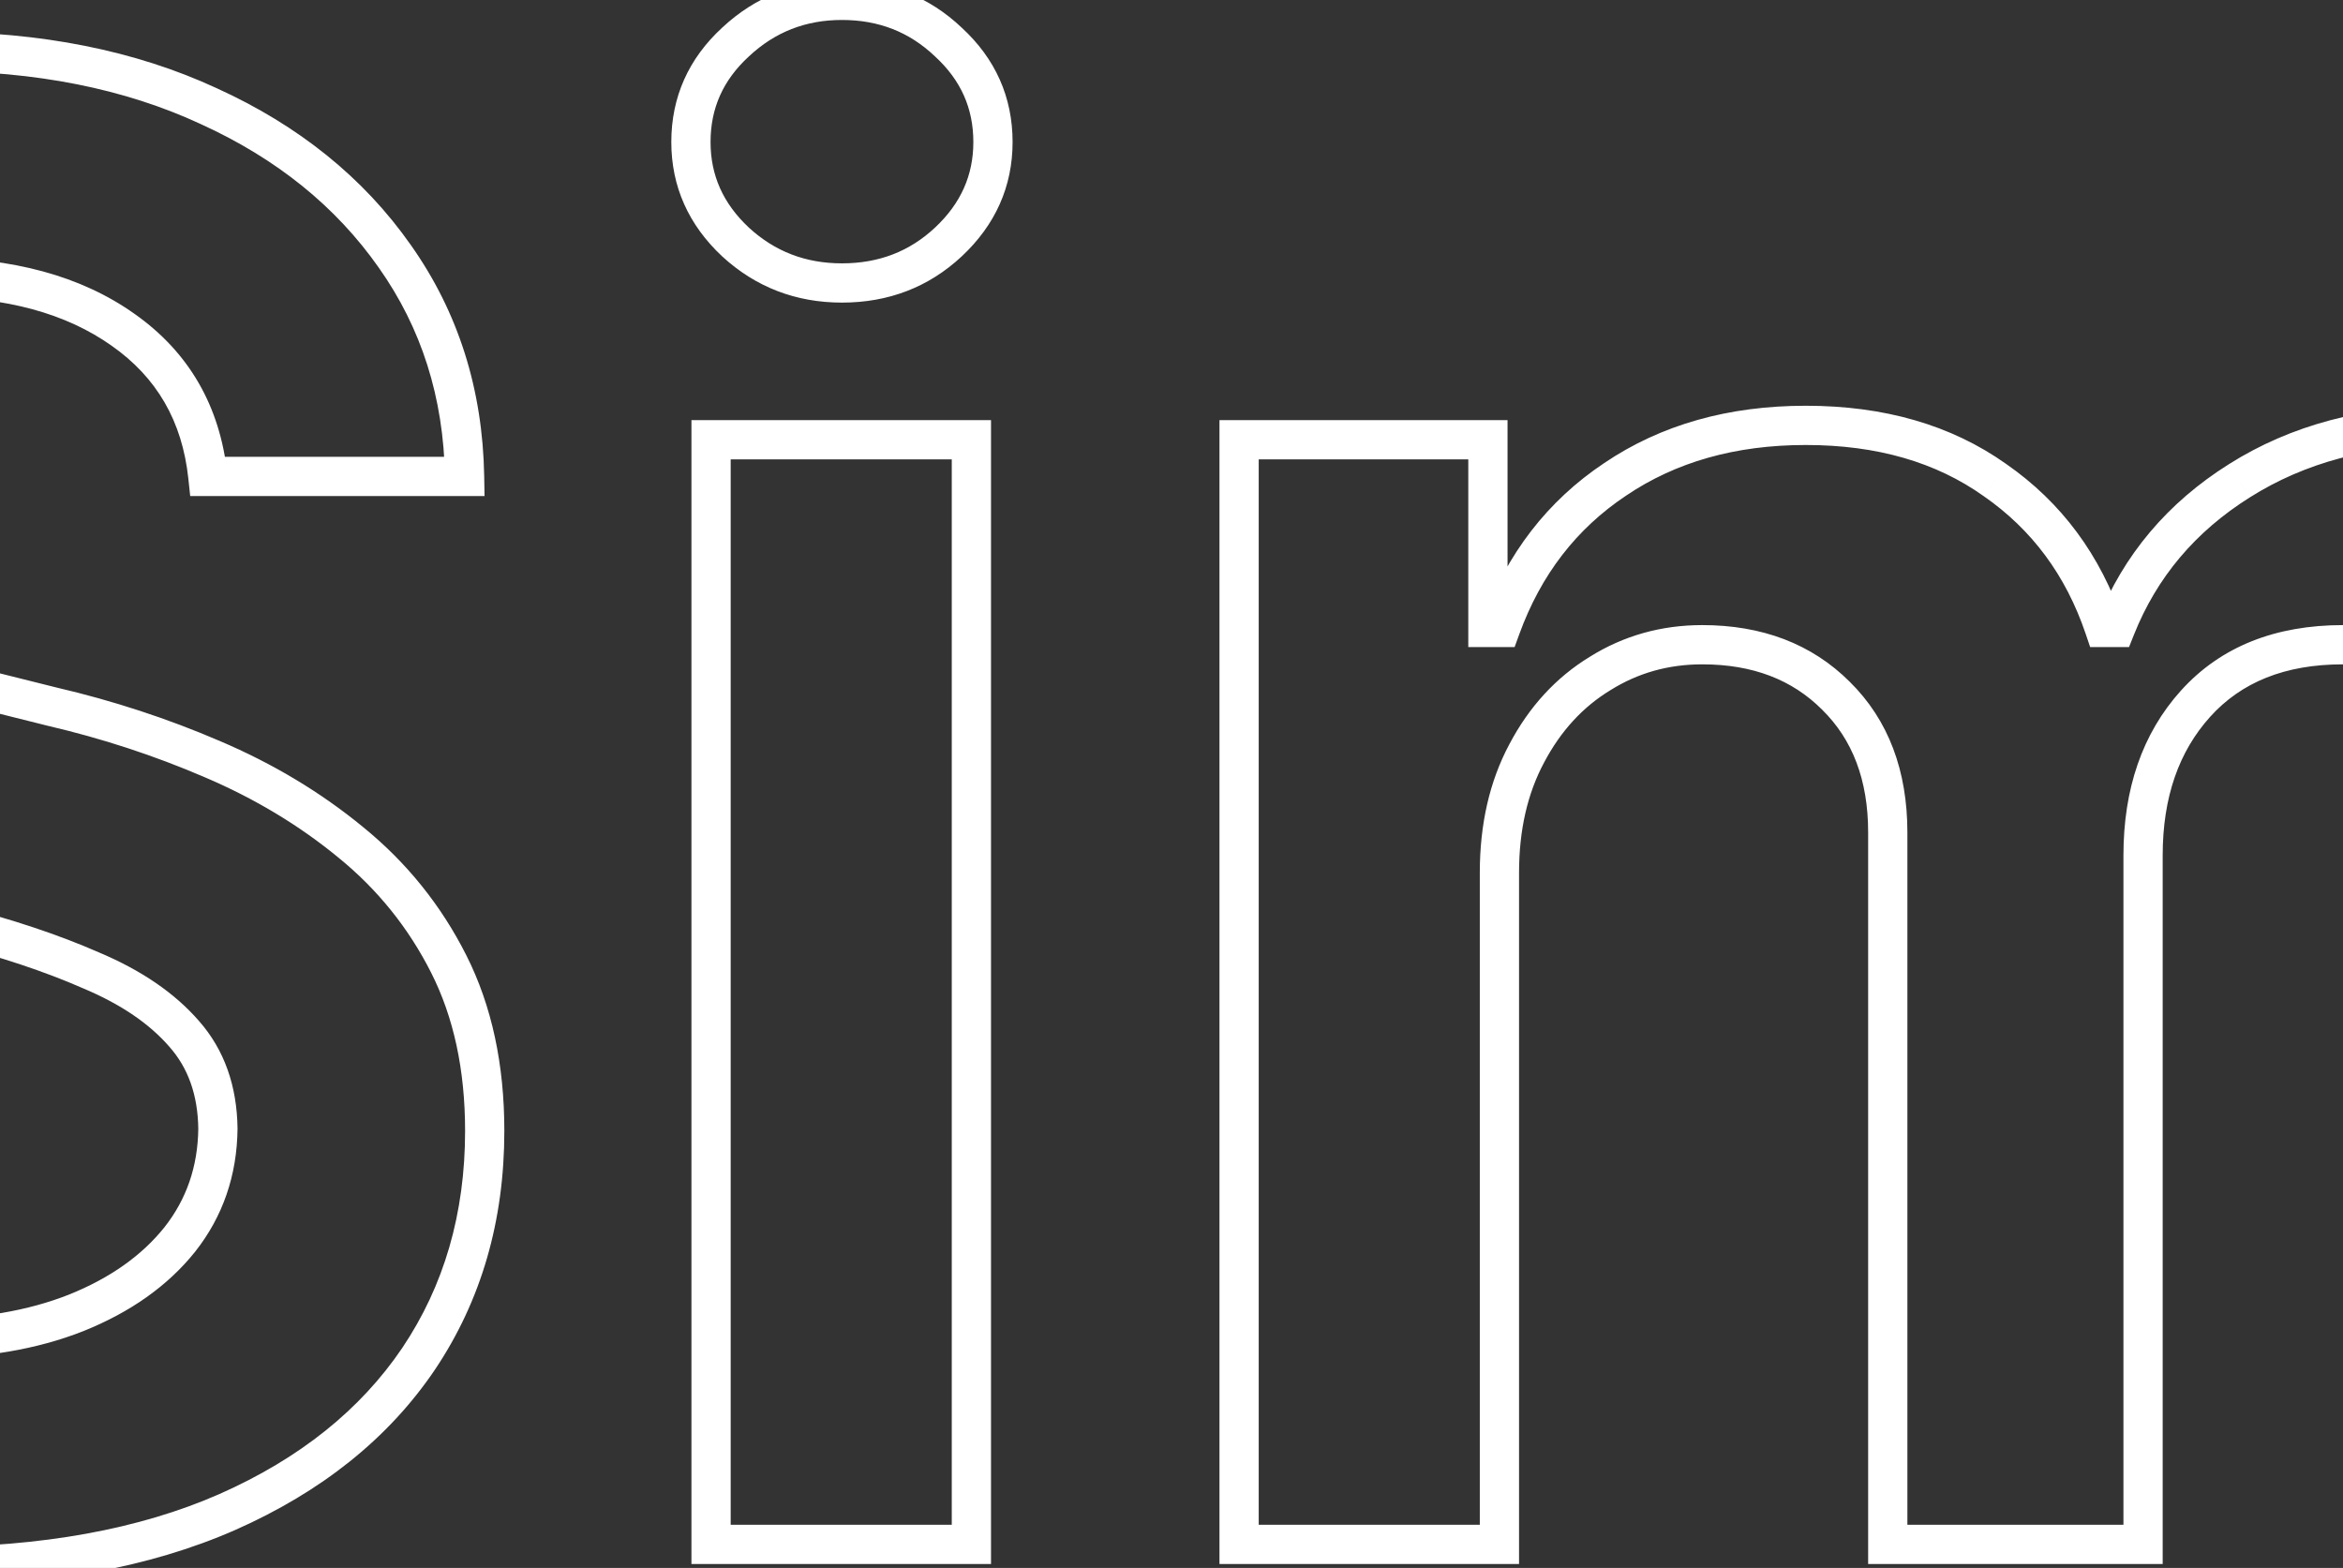 <svg width="1194" height="799" viewBox="0 0 1194 799" fill="none" xmlns="http://www.w3.org/2000/svg">
<rect x="0" y="0" width="1194" height="799" fill="#333333" stroke="none"/>
<path d="M105.918 242.781L95.974 243.844L96.929 252.781H105.918V242.781ZM62.673 168.02L56.891 176.179L56.91 176.192L56.928 176.205L62.673 168.02ZM-108.472 154.094L-104.586 163.308L-104.586 163.308L-108.472 154.094ZM-155.014 188.909L-163.078 182.995L-163.078 182.995L-155.014 188.909ZM-171.506 239.116L-181.505 238.987L-181.506 239.052V239.116H-171.506ZM-160.878 279.795L-169.388 285.047L-169.348 285.111L-169.307 285.176L-160.878 279.795ZM-131.193 309.114L-136.626 317.509L-136.567 317.547L-136.508 317.584L-131.193 309.114ZM-89.781 328.903L-93.125 338.328L-93.125 338.328L-89.781 328.903ZM-43.972 342.463L-41.546 332.762L-41.601 332.748L-41.655 332.735L-43.972 342.463ZM26.392 360.054L23.967 369.755L24.046 369.775L24.125 369.794L26.392 360.054ZM108.116 386.807L104.167 395.994L104.182 396L104.198 396.007L108.116 386.807ZM178.847 429.318L172.49 437.037L172.512 437.056L172.534 437.074L178.847 429.318ZM213.295 692.449L221.578 698.052L221.588 698.038L221.597 698.024L213.295 692.449ZM115.812 770.509L119.835 779.664L119.847 779.659L119.859 779.653L115.812 770.509ZM-189.83 771.241L-193.724 780.452L-193.715 780.456L-193.705 780.46L-189.83 771.241ZM-290.244 692.082L-298.475 697.762L-298.461 697.782L-298.447 697.801L-290.244 692.082ZM-329.091 565.281V555.281H-339.491L-339.083 565.673L-329.091 565.281ZM-195.327 565.281L-185.355 564.536L-186.046 555.281H-195.327V565.281ZM-171.139 630.514L-163.395 624.188L-163.395 624.188L-171.139 630.514ZM-115.801 669.361L-119.323 678.72L-119.307 678.726L-119.291 678.732L-115.801 669.361ZM38.852 668.994L42.531 678.293L42.557 678.283L42.584 678.272L38.852 668.994ZM91.625 631.614L99.434 637.861L99.457 637.832L99.48 637.802L91.625 631.614ZM111.048 575.176L121.048 575.29L121.049 575.17L121.048 575.051L111.048 575.176ZM93.824 526.801L86.272 533.356L86.303 533.392L86.334 533.427L93.824 526.801ZM46.548 494.551L42.528 503.708L42.595 503.737L42.663 503.765L46.548 494.551ZM-23.815 471.097L-26.309 480.781L-26.296 480.784L-26.282 480.788L-23.815 471.097ZM-109.205 449.108L-106.711 439.424L-106.716 439.422L-109.205 449.108ZM-255.795 376.912L-262.53 384.304L-262.503 384.329L-262.477 384.352L-255.795 376.912ZM-273.386 131.372L-281.471 125.487L-281.485 125.506L-281.499 125.526L-273.386 131.372ZM-174.804 54.045L-170.768 63.195L-170.745 63.185L-170.723 63.175L-174.804 54.045ZM106.284 54.045L102.079 63.118L102.113 63.134L102.146 63.149L106.284 54.045ZM201.202 130.639L193.015 136.382L193.025 136.396L193.035 136.411L201.202 130.639ZM236.75 242.781V252.781H246.925L246.748 242.608L236.75 242.781ZM115.861 241.719C112.147 206.965 96.286 179.396 68.418 159.835L56.928 176.205C79.878 192.314 92.847 214.586 95.974 243.844L115.861 241.719ZM68.456 159.861C41.15 140.508 6.21 131.267 -35.543 131.267V151.267C3.33 151.267 33.867 159.861 56.891 176.179L68.456 159.861ZM-35.543 131.267C-64.85 131.267 -90.55 135.684 -112.357 144.879L-104.586 163.308C-85.836 155.401 -62.916 151.267 -35.543 151.267V131.267ZM-112.357 144.879C-133.95 153.985 -151.054 166.599 -163.078 182.995L-146.95 194.823C-137.474 181.901 -123.55 171.305 -104.586 163.308L-112.357 144.879ZM-163.078 182.995C-175.105 199.396 -181.234 218.169 -181.505 238.987L-161.507 239.246C-161.288 222.439 -156.423 207.741 -146.95 194.823L-163.078 182.995ZM-181.506 239.116C-181.506 256.308 -177.594 271.748 -169.388 285.047L-152.367 274.544C-158.333 264.877 -161.506 253.198 -161.506 239.116H-181.506ZM-169.307 285.176C-161.139 297.972 -150.18 308.739 -136.626 317.509L-125.761 300.718C-137.126 293.364 -145.957 284.585 -152.449 274.415L-169.307 285.176ZM-136.508 317.584C-123.374 325.825 -108.9 332.73 -93.125 338.328L-86.437 319.479C-100.958 314.327 -114.092 308.038 -125.878 300.643L-136.508 317.584ZM-93.125 338.328C-77.646 343.82 -62.033 348.442 -46.288 352.191L-41.655 332.735C-56.694 329.154 -71.621 324.736 -86.437 319.479L-93.125 338.328ZM-46.397 352.164L23.967 369.755L28.817 350.353L-41.546 332.762L-46.397 352.164ZM24.125 369.794C51.903 376.259 78.58 384.994 104.167 395.994L112.066 377.62C85.368 366.142 57.563 357.042 28.659 350.314L24.125 369.794ZM104.198 396.007C129.763 406.896 152.507 420.582 172.49 437.037L185.204 421.599C163.652 403.85 139.243 389.195 112.035 377.607L104.198 396.007ZM172.534 437.074C192.455 453.289 208.179 472.827 219.761 495.761L237.614 486.745C224.765 461.303 207.26 439.552 185.159 421.563L172.534 437.074ZM219.761 495.761C231.144 518.299 237.011 545.038 237.011 576.276H257.011C257.011 542.524 250.663 512.582 237.614 486.745L219.761 495.761ZM237.011 576.276C237.011 618.455 226.263 655.2 204.994 686.874L221.597 698.024C245.282 662.754 257.011 622.05 257.011 576.276H237.011ZM205.013 686.846C183.745 718.285 152.839 743.188 111.766 761.364L119.859 779.653C163.809 760.204 197.891 733.068 221.578 698.052L205.013 686.846ZM111.79 761.353C71.112 779.223 21.376 788.361 -37.742 788.361V808.361C23.346 808.361 75.979 798.93 119.835 779.664L111.79 761.353ZM-37.742 788.361C-95.126 788.361 -144.448 779.475 -185.954 762.023L-193.705 780.46C-149.211 799.167 -97.141 808.361 -37.742 808.361V788.361ZM-185.935 762.031C-227.13 744.612 -259.036 719.36 -282.041 686.363L-298.447 697.801C-273.078 734.191 -238.041 761.712 -193.724 780.452L-185.935 762.031ZM-282.014 686.402C-304.697 653.536 -317.205 613.188 -319.099 564.889L-339.083 565.673C-337.068 617.056 -323.678 661.243 -298.475 697.762L-282.014 686.402ZM-329.091 575.281H-195.327V555.281H-329.091V575.281ZM-205.299 566.027C-203.218 593.855 -194.561 617.649 -178.884 636.841L-163.395 624.188C-176.058 608.686 -183.526 588.991 -185.355 564.536L-205.299 566.027ZM-178.884 636.841C-163.505 655.666 -143.552 669.602 -119.323 678.72L-112.279 660.002C-133.493 652.018 -150.432 640.055 -163.395 624.188L-178.884 636.841ZM-119.291 678.732C-95.048 687.759 -68.19 692.188 -38.841 692.188V672.188C-66.174 672.188 -90.622 668.065 -112.312 659.989L-119.291 678.732ZM-38.841 692.188C-8.307 692.188 18.886 687.647 42.531 678.293L35.174 659.696C14.353 667.932 -10.25 672.188 -38.841 672.188V692.188ZM42.584 678.272C66.352 668.713 85.465 655.322 99.434 637.861L83.816 625.367C72.376 639.667 56.307 651.196 35.121 659.717L42.584 678.272ZM99.48 637.802C113.618 619.858 120.78 598.884 121.048 575.29L101.049 575.063C100.828 594.469 95.041 611.119 83.77 625.425L99.48 637.802ZM121.048 575.051C120.778 553.495 114.38 534.946 101.314 520.175L86.334 533.427C95.745 544.065 100.83 557.766 101.049 575.301L121.048 575.051ZM101.376 520.246C88.892 505.862 71.735 494.319 50.434 485.337L42.663 503.765C61.918 511.885 76.279 521.842 86.272 533.356L101.376 520.246ZM50.568 485.395C29.92 476.33 5.925 468.348 -21.349 461.406L-26.282 480.788C0.195 487.527 23.108 495.182 42.528 503.708L50.568 485.395ZM-21.322 461.413L-106.711 439.424L-111.698 458.792L-26.309 480.781L-21.322 461.413ZM-106.716 439.422C-167.453 423.818 -214.719 400.357 -249.114 369.471L-262.477 384.352C-225.043 417.967 -174.581 442.636 -111.693 458.793L-106.716 439.422ZM-249.061 369.519C-282.402 339.147 -299.301 298.838 -299.301 247.545H-319.301C-319.301 303.753 -300.53 349.688 -262.53 384.304L-249.061 369.519ZM-299.301 247.545C-299.301 205.246 -287.89 168.605 -265.273 137.218L-281.499 125.526C-306.769 160.594 -319.301 201.402 -319.301 247.545H-299.301ZM-265.302 137.257C-242.258 105.602 -210.861 80.883 -170.768 63.195L-178.84 44.896C-221.815 63.856 -256.14 90.688 -281.471 125.487L-265.302 137.257ZM-170.723 63.175C-130.656 45.263 -85.048 36.193 -33.71 36.193V16.193C-87.429 16.193 -135.883 25.692 -178.885 44.916L-170.723 63.175ZM-33.71 36.193C18.393 36.193 63.572 45.274 102.079 63.118L110.489 44.972C68.86 25.681 20.709 16.193 -33.71 16.193V36.193ZM102.146 63.149C141.012 80.816 171.182 105.258 193.015 136.382L209.388 124.896C185.29 90.543 152.181 63.923 110.422 44.942L102.146 63.149ZM193.035 136.411C214.768 167.161 226.051 202.563 226.752 242.955L246.748 242.608C245.983 198.465 233.567 159.106 209.368 124.868L193.035 136.411ZM236.75 232.781H105.918V252.781H236.75V232.781ZM362.36 787H352.36V797H362.36V787ZM362.36 224.091V214.091H352.36V224.091H362.36ZM495.025 224.091H505.025V214.091H495.025V224.091ZM495.025 787V797H505.025V787H495.025ZM374.82 123.31L367.989 130.612L368.02 130.642L368.052 130.671L374.82 123.31ZM374.82 21.429L381.588 28.791L381.62 28.761L381.652 28.732L374.82 21.429ZM483.298 21.429L476.407 28.676L476.468 28.734L476.53 28.791L483.298 21.429ZM483.298 123.31L490.125 130.616L490.129 130.612L483.298 123.31ZM372.36 787V224.091H352.36V787H372.36ZM362.36 234.091H495.025V214.091H362.36V234.091ZM485.025 224.091V787H505.025V224.091H485.025ZM495.025 777H362.36V797H495.025V777ZM429.059 134.199C410.496 134.199 394.848 128.138 381.588 115.948L368.052 130.671C385.088 146.333 405.599 154.199 429.059 154.199V134.199ZM381.652 116.007C368.416 103.625 362.099 89.245 362.099 72.369H342.099C342.099 95.073 350.929 114.653 367.989 130.612L381.652 116.007ZM362.099 72.369C362.099 55.218 368.437 40.881 381.588 28.791L368.052 14.067C350.908 29.829 342.099 49.452 342.099 72.369H362.099ZM381.652 28.732C394.92 16.319 410.548 10.173 429.059 10.173V-9.827C405.547 -9.827 385.016 -1.802 367.989 14.126L381.652 28.732ZM429.059 10.173C447.845 10.173 463.43 16.338 476.407 28.676L490.188 14.182C473.358 -1.821 452.784 -9.827 429.059 -9.827V10.173ZM476.53 28.791C489.681 40.881 496.019 55.218 496.019 72.369H516.019C516.019 49.452 507.21 29.829 490.066 14.067L476.53 28.791ZM496.019 72.369C496.019 89.245 489.702 103.625 476.466 116.007L490.129 130.612C507.189 114.653 516.019 95.073 516.019 72.369H496.019ZM476.47 116.003C463.503 128.12 447.897 134.199 429.059 134.199V154.199C452.732 154.199 473.285 146.352 490.125 130.616L476.47 116.003ZM631.446 787H621.446V797H631.446V787ZM631.446 224.091V214.091H621.446V224.091H631.446ZM758.247 224.091H768.247V214.091H758.247V224.091ZM758.247 319.741H748.247V329.741H758.247V319.741ZM764.844 319.741V329.741H771.848L774.242 323.159L764.844 319.741ZM823.114 244.247L828.661 252.568L828.686 252.55L828.712 252.533L823.114 244.247ZM1016.61 244.614L1010.82 252.766L1010.87 252.797L1010.91 252.827L1016.61 244.614ZM1072.32 319.741L1062.85 322.947L1065.15 329.741H1072.32V319.741ZM1078.18 319.741V329.741H1084.96L1087.47 323.443L1078.18 319.741ZM1141.22 244.98L1146.53 253.448L1146.54 253.442L1146.55 253.437L1141.22 244.98ZM1423.04 787V797H1433.04V787H1423.04ZM1290.01 787H1280.01V797H1290.01V787ZM1262.15 353.091L1255.54 360.592L1255.57 360.617L1255.6 360.641L1262.15 353.091ZM1118.86 358.588L1111.44 351.888L1111.43 351.893L1118.86 358.588ZM1092.11 787V797H1102.11V787H1092.11ZM962.009 787H952.009V797H962.009V787ZM935.622 354.557L928.551 361.628L928.576 361.653L928.601 361.677L935.622 354.557ZM815.418 343.196L820.621 351.735L820.67 351.706L820.718 351.676L815.418 343.196ZM778.037 383.875L786.854 388.594L786.867 388.568L786.881 388.543L778.037 383.875ZM764.111 787V797H774.111V787H764.111ZM641.446 787V224.091H621.446V787H641.446ZM631.446 234.091H758.247V214.091H631.446V234.091ZM748.247 224.091V319.741H768.247V224.091H748.247ZM758.247 329.741H764.844V309.741H758.247V329.741ZM774.242 323.159C785.282 292.799 803.412 269.4 828.661 252.568L817.567 235.927C788.577 255.253 767.86 282.184 755.446 316.324L774.242 323.159ZM828.712 252.533C853.941 235.487 884.293 226.761 920.23 226.761V206.761C880.917 206.761 846.525 216.36 817.515 235.961L828.712 252.533ZM920.23 226.761C956.67 226.761 986.673 235.613 1010.82 252.766L1022.4 236.461C994.27 216.478 960.018 206.761 920.23 206.761V226.761ZM1010.91 252.827C1035.46 269.873 1052.75 293.121 1062.85 322.947L1081.79 316.535C1070.39 282.839 1050.54 256.002 1022.32 236.4L1010.91 252.827ZM1072.32 329.741H1078.18V309.741H1072.32V329.741ZM1087.47 323.443C1099.12 294.216 1118.7 270.933 1146.53 253.448L1135.9 236.512C1104.61 256.163 1082.17 282.721 1068.89 316.04L1087.47 323.443ZM1146.55 253.437C1174.52 235.783 1207.91 226.761 1247.13 226.761V206.761C1204.74 206.761 1167.52 216.552 1135.88 236.524L1146.55 253.437ZM1247.13 226.761C1296.62 226.761 1336.22 242.307 1366.86 272.94L1381 258.798C1346.16 223.954 1301.23 206.761 1247.13 206.761V226.761ZM1366.86 272.94C1397.13 303.214 1413.04 348.054 1413.04 409.162H1433.04C1433.04 344.69 1416.2 294.002 1381 258.798L1366.86 272.94ZM1413.04 409.162V787H1433.04V409.162H1413.04ZM1423.04 777H1290.01V797H1423.04V777ZM1300.01 787V429.685H1280.01V787H1300.01ZM1300.01 429.685C1300.01 393.109 1290.26 364.258 1268.71 345.541L1255.6 360.641C1271.18 374.174 1280.01 396.386 1280.01 429.685H1300.01ZM1268.77 345.59C1248.21 327.467 1223.07 318.537 1193.99 318.537V338.537C1218.65 338.537 1238.96 345.976 1255.54 360.592L1268.77 345.59ZM1193.99 318.537C1159.73 318.537 1131.77 329.361 1111.44 351.888L1126.28 365.288C1142.11 347.747 1164.24 338.537 1193.99 338.537V318.537ZM1111.43 351.893C1091.63 373.861 1082.11 402.182 1082.11 435.915H1102.11C1102.11 406.124 1110.42 382.894 1126.29 365.283L1111.43 351.893ZM1082.11 435.915V787H1102.11V435.915H1082.11ZM1092.11 777H962.009V797H1092.11V777ZM972.009 787V424.188H952.009V787H972.009ZM972.009 424.188C972.009 392.948 962.476 366.993 942.644 347.436L928.601 361.677C943.951 376.814 952.009 397.279 952.009 424.188H972.009ZM942.693 347.486C923.195 327.987 897.788 318.537 867.457 318.537V338.537C893.32 338.537 913.356 346.433 928.551 361.628L942.693 347.486ZM867.457 318.537C846.592 318.537 827.398 323.916 810.118 334.716L820.718 351.676C834.71 342.931 850.209 338.537 867.457 338.537V318.537ZM810.214 334.657C792.905 345.204 779.244 360.163 769.193 379.207L786.881 388.543C795.398 372.405 806.657 360.245 820.621 351.735L810.214 334.657ZM769.22 379.156C759.031 398.195 754.111 420.149 754.111 444.71H774.111C774.111 422.851 778.475 404.249 786.854 388.594L769.22 379.156ZM754.111 444.71V787H774.111V444.71H754.111ZM764.111 777H631.446V797H764.111V777ZM1563.49 787H1553.49V797H1563.49V787ZM1563.49 36.455V26.454H1553.49V36.455H1563.49ZM1696.15 36.455H1706.15V26.454H1696.15V36.455ZM1696.15 317.176H1686.15V327.176H1696.15V317.176ZM1701.65 317.176V327.176H1707.83L1710.6 321.648L1701.65 317.176ZM1730.6 273.565L1738.38 279.857L1738.4 279.827L1738.42 279.797L1730.6 273.565ZM1781.18 233.619L1785.77 242.501L1785.81 242.481L1785.85 242.46L1781.18 233.619ZM1980.17 250.111L1974.81 258.547L1974.84 258.569L1974.87 258.591L1980.17 250.111ZM2063.73 347.96L2054.7 352.248L2054.71 352.278L2054.73 352.309L2063.73 347.96ZM2064.46 663.864L2055.41 659.618L2055.41 659.618L2064.46 663.864ZM1981.64 762.812L1987.09 771.196L1987.09 771.196L1981.64 762.812ZM1782.64 780.77L1778.13 789.694L1778.13 789.694L1782.64 780.77ZM1731.34 741.923L1723.62 748.289L1723.68 748.356L1723.73 748.421L1731.34 741.923ZM1701.65 698.312L1710.53 693.714L1707.73 688.312H1701.65V698.312ZM1693.96 698.312V688.312H1683.96V698.312H1693.96ZM1693.96 787V797H1703.96V787H1693.96ZM1708.98 601.196L1699.62 604.707L1699.63 604.744L1699.65 604.78L1708.98 601.196ZM1754.06 665.33L1747.87 673.186L1747.92 673.228L1747.98 673.27L1754.06 665.33ZM1899.55 664.597L1905.75 672.443L1905.78 672.42L1905.81 672.396L1899.55 664.597ZM1944.26 599.73L1934.89 596.246L1934.88 596.269L1934.87 596.292L1944.26 599.73ZM1944.63 412.46L1954.01 408.995L1954.01 408.995L1944.63 412.46ZM1899.92 348.693L1906.05 340.8L1906.05 340.8L1899.92 348.693ZM1753.69 347.96L1747.68 339.972L1747.68 339.972L1753.69 347.96ZM1708.61 410.628L1699.27 407.061L1699.26 407.098L1699.24 407.135L1708.61 410.628ZM1573.49 787V36.455H1553.49V787H1573.49ZM1563.49 46.455H1696.15V26.454H1563.49V46.455ZM1686.15 36.455V317.176H1706.15V36.455H1686.15ZM1696.15 327.176H1701.65V307.176H1696.15V327.176ZM1710.6 321.648C1717.03 308.771 1726.25 294.842 1738.38 279.857L1722.83 267.273C1710.04 283.073 1699.95 298.218 1692.71 312.704L1710.6 321.648ZM1738.42 279.797C1749.85 265.456 1765.52 252.974 1785.77 242.501L1776.58 224.737C1754.32 236.253 1736.27 250.402 1722.78 267.333L1738.42 279.797ZM1785.85 242.46C1805.23 232.213 1830.61 226.761 1862.53 226.761V206.761C1828.5 206.761 1799.63 212.549 1776.5 224.779L1785.85 242.46ZM1862.53 226.761C1904.22 226.761 1941.55 237.388 1974.81 258.547L1985.54 241.674C1948.92 218.368 1907.83 206.761 1862.53 206.761V226.761ZM1974.87 258.591C2008.2 279.419 2034.86 310.457 2054.7 352.248L2072.77 343.673C2051.55 298.974 2022.51 264.78 1985.47 241.631L1974.87 258.591ZM2054.73 352.309C2074.67 393.6 2084.88 444.791 2084.88 506.278H2104.88C2104.88 442.675 2094.33 388.32 2072.74 343.611L2054.73 352.309ZM2084.88 506.278C2084.88 567.039 2074.91 618.033 2055.41 659.618L2073.52 668.109C2094.57 623.206 2104.88 569.143 2104.88 506.278H2084.88ZM2055.41 659.618C2035.8 701.426 2009.34 732.866 1976.19 754.429L1987.09 771.196C2023.81 747.316 2052.57 712.79 2073.52 668.109L2055.41 659.618ZM1976.19 754.429C1942.97 776.03 1905.31 786.895 1862.9 786.895V806.895C1908.93 806.895 1950.43 795.038 1987.09 771.196L1976.19 754.429ZM1862.9 786.895C1831.69 786.895 1806.61 781.684 1787.16 771.846L1778.13 789.694C1801.19 801.356 1829.61 806.895 1862.9 806.895V786.895ZM1787.16 771.846C1766.85 761.579 1750.88 749.393 1738.94 735.425L1723.73 748.421C1737.69 764.749 1755.92 778.461 1778.13 789.694L1787.16 771.846ZM1739.05 735.558C1726.67 720.561 1717.21 706.614 1710.53 693.714L1692.77 702.911C1700.26 717.374 1710.59 732.502 1723.62 748.289L1739.05 735.558ZM1701.65 688.312H1693.96V708.312H1701.65V688.312ZM1683.96 698.312V787H1703.96V698.312H1683.96ZM1693.96 777H1563.49V797H1693.96V777ZM1683.59 505.545C1683.59 542.865 1688.85 575.983 1699.62 604.707L1718.34 597.685C1708.59 571.682 1703.59 541.033 1703.59 505.545H1683.59ZM1699.65 604.78C1710.68 633.523 1726.68 656.495 1747.87 673.186L1760.24 657.473C1742.35 643.38 1728.29 623.596 1718.32 597.612L1699.65 604.78ZM1747.98 673.27C1769.73 689.922 1795.89 698.051 1825.89 698.051V678.051C1799.69 678.051 1777.96 671.033 1760.14 657.389L1747.98 673.27ZM1825.89 698.051C1857.07 698.051 1883.92 689.694 1905.75 672.443L1893.35 656.75C1875.6 670.772 1853.34 678.051 1825.89 678.051V698.051ZM1905.81 672.396C1927.22 655.213 1943.1 631.985 1953.65 603.168L1934.87 596.292C1925.38 622.203 1911.46 642.219 1893.29 656.797L1905.81 672.396ZM1953.63 603.214C1964.38 574.298 1969.65 541.691 1969.65 505.545H1949.65C1949.65 539.763 1944.66 569.946 1934.89 596.246L1953.63 603.214ZM1969.65 505.545C1969.65 469.665 1964.51 437.428 1954.01 408.995L1935.25 415.925C1944.78 441.731 1949.65 471.551 1949.65 505.545H1969.65ZM1954.01 408.995C1943.44 380.4 1927.53 357.503 1906.05 340.8L1893.78 356.587C1911.88 370.667 1925.77 390.282 1935.25 415.925L1954.01 408.995ZM1906.05 340.8C1884.21 323.808 1857.26 315.605 1825.89 315.605V335.605C1853.64 335.605 1876.04 342.794 1893.78 356.587L1906.05 340.8ZM1825.89 315.605C1795.7 315.605 1769.44 323.579 1747.68 339.972L1759.71 355.948C1777.52 342.534 1799.39 335.605 1825.89 335.605V315.605ZM1747.68 339.972C1726.15 356.18 1710.09 378.717 1699.27 407.061L1717.96 414.195C1727.66 388.788 1741.65 369.548 1759.71 355.948L1747.68 339.972ZM1699.24 407.135C1688.72 435.383 1683.59 468.257 1683.59 505.545H1703.59C1703.59 470.027 1708.48 439.623 1717.98 414.12L1699.24 407.135ZM2310.28 761.713L2305.13 770.288L2305.13 770.288L2310.28 761.713ZM2216.46 660.199L2207.54 664.711L2207.55 664.731L2207.56 664.751L2216.46 660.199ZM2216.46 354.923L2207.55 350.391L2207.54 350.411L2207.53 350.431L2216.46 354.923ZM2310.28 253.043L2315.42 261.618L2315.42 261.618L2310.28 253.043ZM2596.13 253.043L2590.99 261.618L2590.99 261.618L2596.13 253.043ZM2689.58 354.923L2680.65 359.415L2680.66 359.435L2680.67 359.455L2689.58 354.923ZM2689.58 660.199L2680.68 655.647L2680.67 655.667L2680.66 655.687L2689.58 660.199ZM2596.13 761.713L2590.99 753.138L2590.99 753.138L2596.13 761.713ZM2528.7 667.162L2535.03 674.906L2535.05 674.883L2535.08 674.86L2528.7 667.162ZM2573.41 600.463L2564 597.079L2563.99 597.115L2563.97 597.152L2573.41 600.463ZM2573.41 413.926L2563.96 417.211L2563.98 417.261L2564 417.31L2573.41 413.926ZM2528.7 346.861L2535.08 339.163L2535.08 339.163L2528.7 346.861ZM2377.71 346.861L2371.37 339.125L2371.35 339.144L2371.33 339.163L2377.71 346.861ZM2332.63 413.926L2323.21 410.568L2323.21 410.592L2323.2 410.615L2332.63 413.926ZM2332.63 600.463L2323.2 603.774L2323.21 603.811L2323.22 603.847L2332.63 600.463ZM2377.71 667.162L2371.33 674.86L2371.38 674.902L2371.43 674.943L2377.71 667.162ZM2453.2 787.994C2399.73 787.994 2353.94 776.245 2315.42 753.138L2305.13 770.288C2347.25 795.556 2396.73 807.994 2453.2 807.994V787.994ZM2315.42 753.138C2276.78 729.952 2246.78 697.537 2225.36 655.647L2207.56 664.751C2230.61 709.838 2263.15 745.099 2305.13 770.288L2315.42 753.138ZM2225.38 655.687C2204.23 613.843 2193.48 564.625 2193.48 507.744H2173.48C2173.48 567.159 2184.72 619.578 2207.54 664.711L2225.38 655.687ZM2193.48 507.744C2193.48 450.865 2204.23 401.516 2225.39 359.415L2207.53 350.431C2184.72 395.797 2173.48 448.328 2173.48 507.744H2193.48ZM2225.37 359.455C2246.79 317.321 2276.79 284.795 2315.42 261.618L2305.13 244.468C2263.14 269.665 2230.59 305.06 2207.55 350.391L2225.37 359.455ZM2315.42 261.618C2353.94 238.51 2399.73 226.761 2453.2 226.761V206.761C2396.73 206.761 2347.25 219.2 2305.13 244.468L2315.42 261.618ZM2453.2 226.761C2506.67 226.761 2552.47 238.51 2590.99 261.618L2601.28 244.468C2559.16 219.2 2509.68 206.761 2453.2 206.761V226.761ZM2590.99 261.618C2629.6 284.789 2659.47 317.301 2680.65 359.415L2698.52 350.431C2675.71 305.079 2643.28 269.671 2601.28 244.468L2590.99 261.618ZM2680.67 359.455C2702.07 401.546 2712.93 450.881 2712.93 507.744H2732.93C2732.93 448.312 2721.56 395.766 2698.5 350.391L2680.67 359.455ZM2712.93 507.744C2712.93 564.609 2702.07 613.812 2680.68 655.647L2698.49 664.751C2721.56 619.608 2732.93 567.175 2732.93 507.744H2712.93ZM2680.66 655.687C2659.49 697.556 2629.62 729.958 2590.99 753.138L2601.28 770.288C2643.27 745.093 2675.7 709.819 2698.51 664.711L2680.66 655.687ZM2590.99 753.138C2552.47 776.245 2506.67 787.994 2453.2 787.994V807.994C2509.68 807.994 2559.16 795.556 2601.28 770.288L2590.99 753.138ZM2453.94 701.716C2485.68 701.716 2512.94 692.952 2535.03 674.906L2522.37 659.418C2504.39 674.111 2481.81 681.716 2453.94 681.716V701.716ZM2535.08 674.86C2556.69 656.939 2572.55 633.104 2582.85 603.774L2563.97 597.152C2554.72 623.527 2540.77 644.158 2522.32 659.464L2535.08 674.86ZM2582.82 603.847C2593.28 574.755 2598.43 542.56 2598.43 507.378H2578.43C2578.43 540.605 2573.57 570.467 2564 597.079L2582.82 603.847ZM2598.43 507.378C2598.43 471.961 2593.28 439.642 2582.82 410.542L2564 417.31C2573.57 443.915 2578.43 473.897 2578.43 507.378H2598.43ZM2582.85 410.641C2572.57 381.073 2556.71 357.1 2535.08 339.163L2522.32 354.558C2540.75 369.849 2554.7 390.586 2563.96 417.211L2582.85 410.641ZM2535.08 339.163C2513 320.848 2485.72 311.94 2453.94 311.94V331.94C2481.77 331.94 2504.33 339.646 2522.32 354.558L2535.08 339.163ZM2453.94 311.94C2421.49 311.94 2393.73 320.812 2371.37 339.125L2384.05 354.596C2402.25 339.682 2425.31 331.94 2453.94 331.94V311.94ZM2371.33 339.163C2349.72 357.084 2333.75 381.03 2323.21 410.568L2342.05 417.284C2351.56 390.629 2365.64 369.865 2384.09 354.558L2371.33 339.163ZM2323.2 410.615C2312.99 439.693 2307.97 471.986 2307.97 507.378H2327.97C2327.97 473.872 2332.73 443.864 2342.07 417.237L2323.2 410.615ZM2307.97 507.378C2307.97 542.534 2313 574.704 2323.2 603.774L2342.07 597.152C2332.72 570.518 2327.97 540.631 2327.97 507.378H2307.97ZM2323.22 603.847C2333.76 633.147 2349.74 656.955 2371.33 674.86L2384.09 659.464C2365.62 644.142 2351.54 623.484 2342.04 597.079L2323.22 603.847ZM2371.43 674.943C2393.78 692.987 2421.52 701.716 2453.94 701.716V681.716C2425.27 681.716 2402.2 674.076 2383.99 659.381L2371.43 674.943ZM2968.2 36.455H2978.2V26.454H2968.2V36.455ZM2968.2 787V797H2978.2V787H2968.2ZM2835.53 787H2825.53V797H2835.53V787ZM2835.53 36.455V26.454H2825.53V36.455H2835.53ZM2958.2 36.455V787H2978.2V36.455H2958.2ZM2968.2 777H2835.53V797H2968.2V777ZM2845.53 787V36.455H2825.53V787H2845.53ZM2835.53 46.455H2968.2V26.454H2835.53V46.455ZM3207.23 761.713L3202.09 770.288L3202.09 770.288L3207.23 761.713ZM3113.41 660.199L3104.49 664.711L3104.5 664.731L3104.51 664.751L3113.41 660.199ZM3113.41 354.923L3104.5 350.391L3104.49 350.411L3104.48 350.431L3113.41 354.923ZM3207.23 253.043L3212.38 261.618L3212.38 261.618L3207.23 253.043ZM3493.08 253.043L3487.94 261.618L3487.94 261.618L3493.08 253.043ZM3586.54 354.923L3577.6 359.415L3577.61 359.435L3577.62 359.455L3586.54 354.923ZM3586.54 660.199L3577.63 655.647L3577.62 655.667L3577.61 655.687L3586.54 660.199ZM3493.08 761.713L3487.94 753.138L3487.94 753.138L3493.08 761.713ZM3425.65 667.162L3431.98 674.906L3432.01 674.883L3432.04 674.86L3425.65 667.162ZM3470.36 600.463L3460.95 597.079L3460.94 597.115L3460.93 597.152L3470.36 600.463ZM3470.36 413.926L3460.92 417.211L3460.93 417.261L3460.95 417.31L3470.36 413.926ZM3425.65 346.861L3432.04 339.163L3432.04 339.163L3425.65 346.861ZM3274.66 346.861L3268.33 339.125L3268.3 339.144L3268.28 339.163L3274.66 346.861ZM3229.59 413.926L3220.17 410.568L3220.16 410.592L3220.15 410.615L3229.59 413.926ZM3229.59 600.463L3220.15 603.774L3220.16 603.811L3220.18 603.847L3229.59 600.463ZM3274.66 667.162L3268.28 674.86L3268.33 674.902L3268.38 674.943L3274.66 667.162ZM3350.16 787.994C3296.69 787.994 3250.89 776.245 3212.38 753.138L3202.09 770.288C3244.2 795.556 3293.68 807.994 3350.16 807.994V787.994ZM3212.38 753.138C3173.73 729.952 3143.73 697.537 3122.32 655.647L3104.51 664.751C3127.56 709.838 3160.1 745.099 3202.09 770.288L3212.38 753.138ZM3122.34 655.687C3101.18 613.843 3090.43 564.625 3090.43 507.744H3070.43C3070.43 567.159 3081.67 619.578 3104.49 664.711L3122.34 655.687ZM3090.43 507.744C3090.43 450.865 3101.18 401.516 3122.35 359.415L3104.48 350.431C3081.67 395.797 3070.43 448.328 3070.43 507.744H3090.43ZM3122.33 359.455C3143.75 317.321 3173.75 284.795 3212.38 261.618L3202.09 244.468C3160.09 269.665 3127.54 305.06 3104.5 350.391L3122.33 359.455ZM3212.38 261.618C3250.89 238.51 3296.69 226.761 3350.16 226.761V206.761C3293.68 206.761 3244.2 219.2 3202.09 244.468L3212.38 261.618ZM3350.16 226.761C3403.63 226.761 3449.43 238.51 3487.94 261.618L3498.23 244.468C3456.12 219.2 3406.63 206.761 3350.16 206.761V226.761ZM3487.94 261.618C3526.56 284.789 3556.43 317.301 3577.6 359.415L3595.47 350.431C3572.67 305.079 3540.23 269.671 3498.23 244.468L3487.94 261.618ZM3577.62 359.455C3599.02 401.546 3609.88 450.881 3609.88 507.744H3629.88C3629.88 448.312 3618.52 395.766 3595.45 350.391L3577.62 359.455ZM3609.88 507.744C3609.88 564.609 3599.02 613.812 3577.63 655.647L3595.44 664.751C3618.52 619.608 3629.88 567.175 3629.88 507.744H3609.88ZM3577.61 655.687C3556.44 697.556 3526.57 729.958 3487.94 753.138L3498.23 770.288C3540.22 745.093 3572.65 709.819 3595.46 664.711L3577.61 655.687ZM3487.94 753.138C3449.43 776.245 3403.63 787.994 3350.16 787.994V807.994C3406.63 807.994 3456.12 795.556 3498.23 770.288L3487.94 753.138ZM3350.89 701.716C3382.63 701.716 3409.89 692.952 3431.98 674.906L3419.32 659.418C3401.34 674.111 3378.76 681.716 3350.89 681.716V701.716ZM3432.04 674.86C3453.65 656.939 3469.51 633.104 3479.8 603.774L3460.93 597.152C3451.67 623.527 3437.73 644.158 3419.27 659.464L3432.04 674.86ZM3479.77 603.847C3490.24 574.755 3495.39 542.56 3495.39 507.378H3475.39C3475.39 540.605 3470.52 570.467 3460.95 597.079L3479.77 603.847ZM3495.39 507.378C3495.39 471.961 3490.24 439.642 3479.77 410.542L3460.95 417.31C3470.52 443.915 3475.39 473.897 3475.39 507.378H3495.39ZM3479.81 410.641C3469.52 381.073 3453.66 357.1 3432.04 339.163L3419.27 354.558C3437.71 369.849 3451.66 390.586 3460.92 417.211L3479.81 410.641ZM3432.04 339.163C3409.95 320.848 3382.67 311.94 3350.89 311.94V331.94C3378.72 331.94 3401.29 339.646 3419.27 354.558L3432.04 339.163ZM3350.89 311.94C3318.44 311.94 3290.68 320.812 3268.33 339.125L3281 354.596C3299.21 339.682 3322.26 331.94 3350.89 331.94V311.94ZM3268.28 339.163C3246.67 357.084 3230.7 381.03 3220.17 410.568L3239.01 417.284C3248.51 390.629 3262.59 369.865 3281.05 354.558L3268.28 339.163ZM3220.15 410.615C3209.95 439.693 3204.93 471.986 3204.93 507.378H3224.93C3224.93 473.872 3229.68 443.864 3239.02 417.237L3220.15 410.615ZM3204.93 507.378C3204.93 542.534 3209.95 574.704 3220.15 603.774L3239.02 597.152C3229.68 570.518 3224.93 540.631 3224.93 507.378H3204.93ZM3220.18 603.847C3230.71 633.147 3246.69 656.955 3268.28 674.86L3281.05 659.464C3262.57 644.142 3248.49 623.484 3239 597.079L3220.18 603.847ZM3268.38 674.943C3290.73 692.987 3318.48 701.716 3350.89 701.716V681.716C3322.23 681.716 3299.15 674.076 3280.94 659.381L3268.38 674.943Z" fill="white"/>
</svg>

